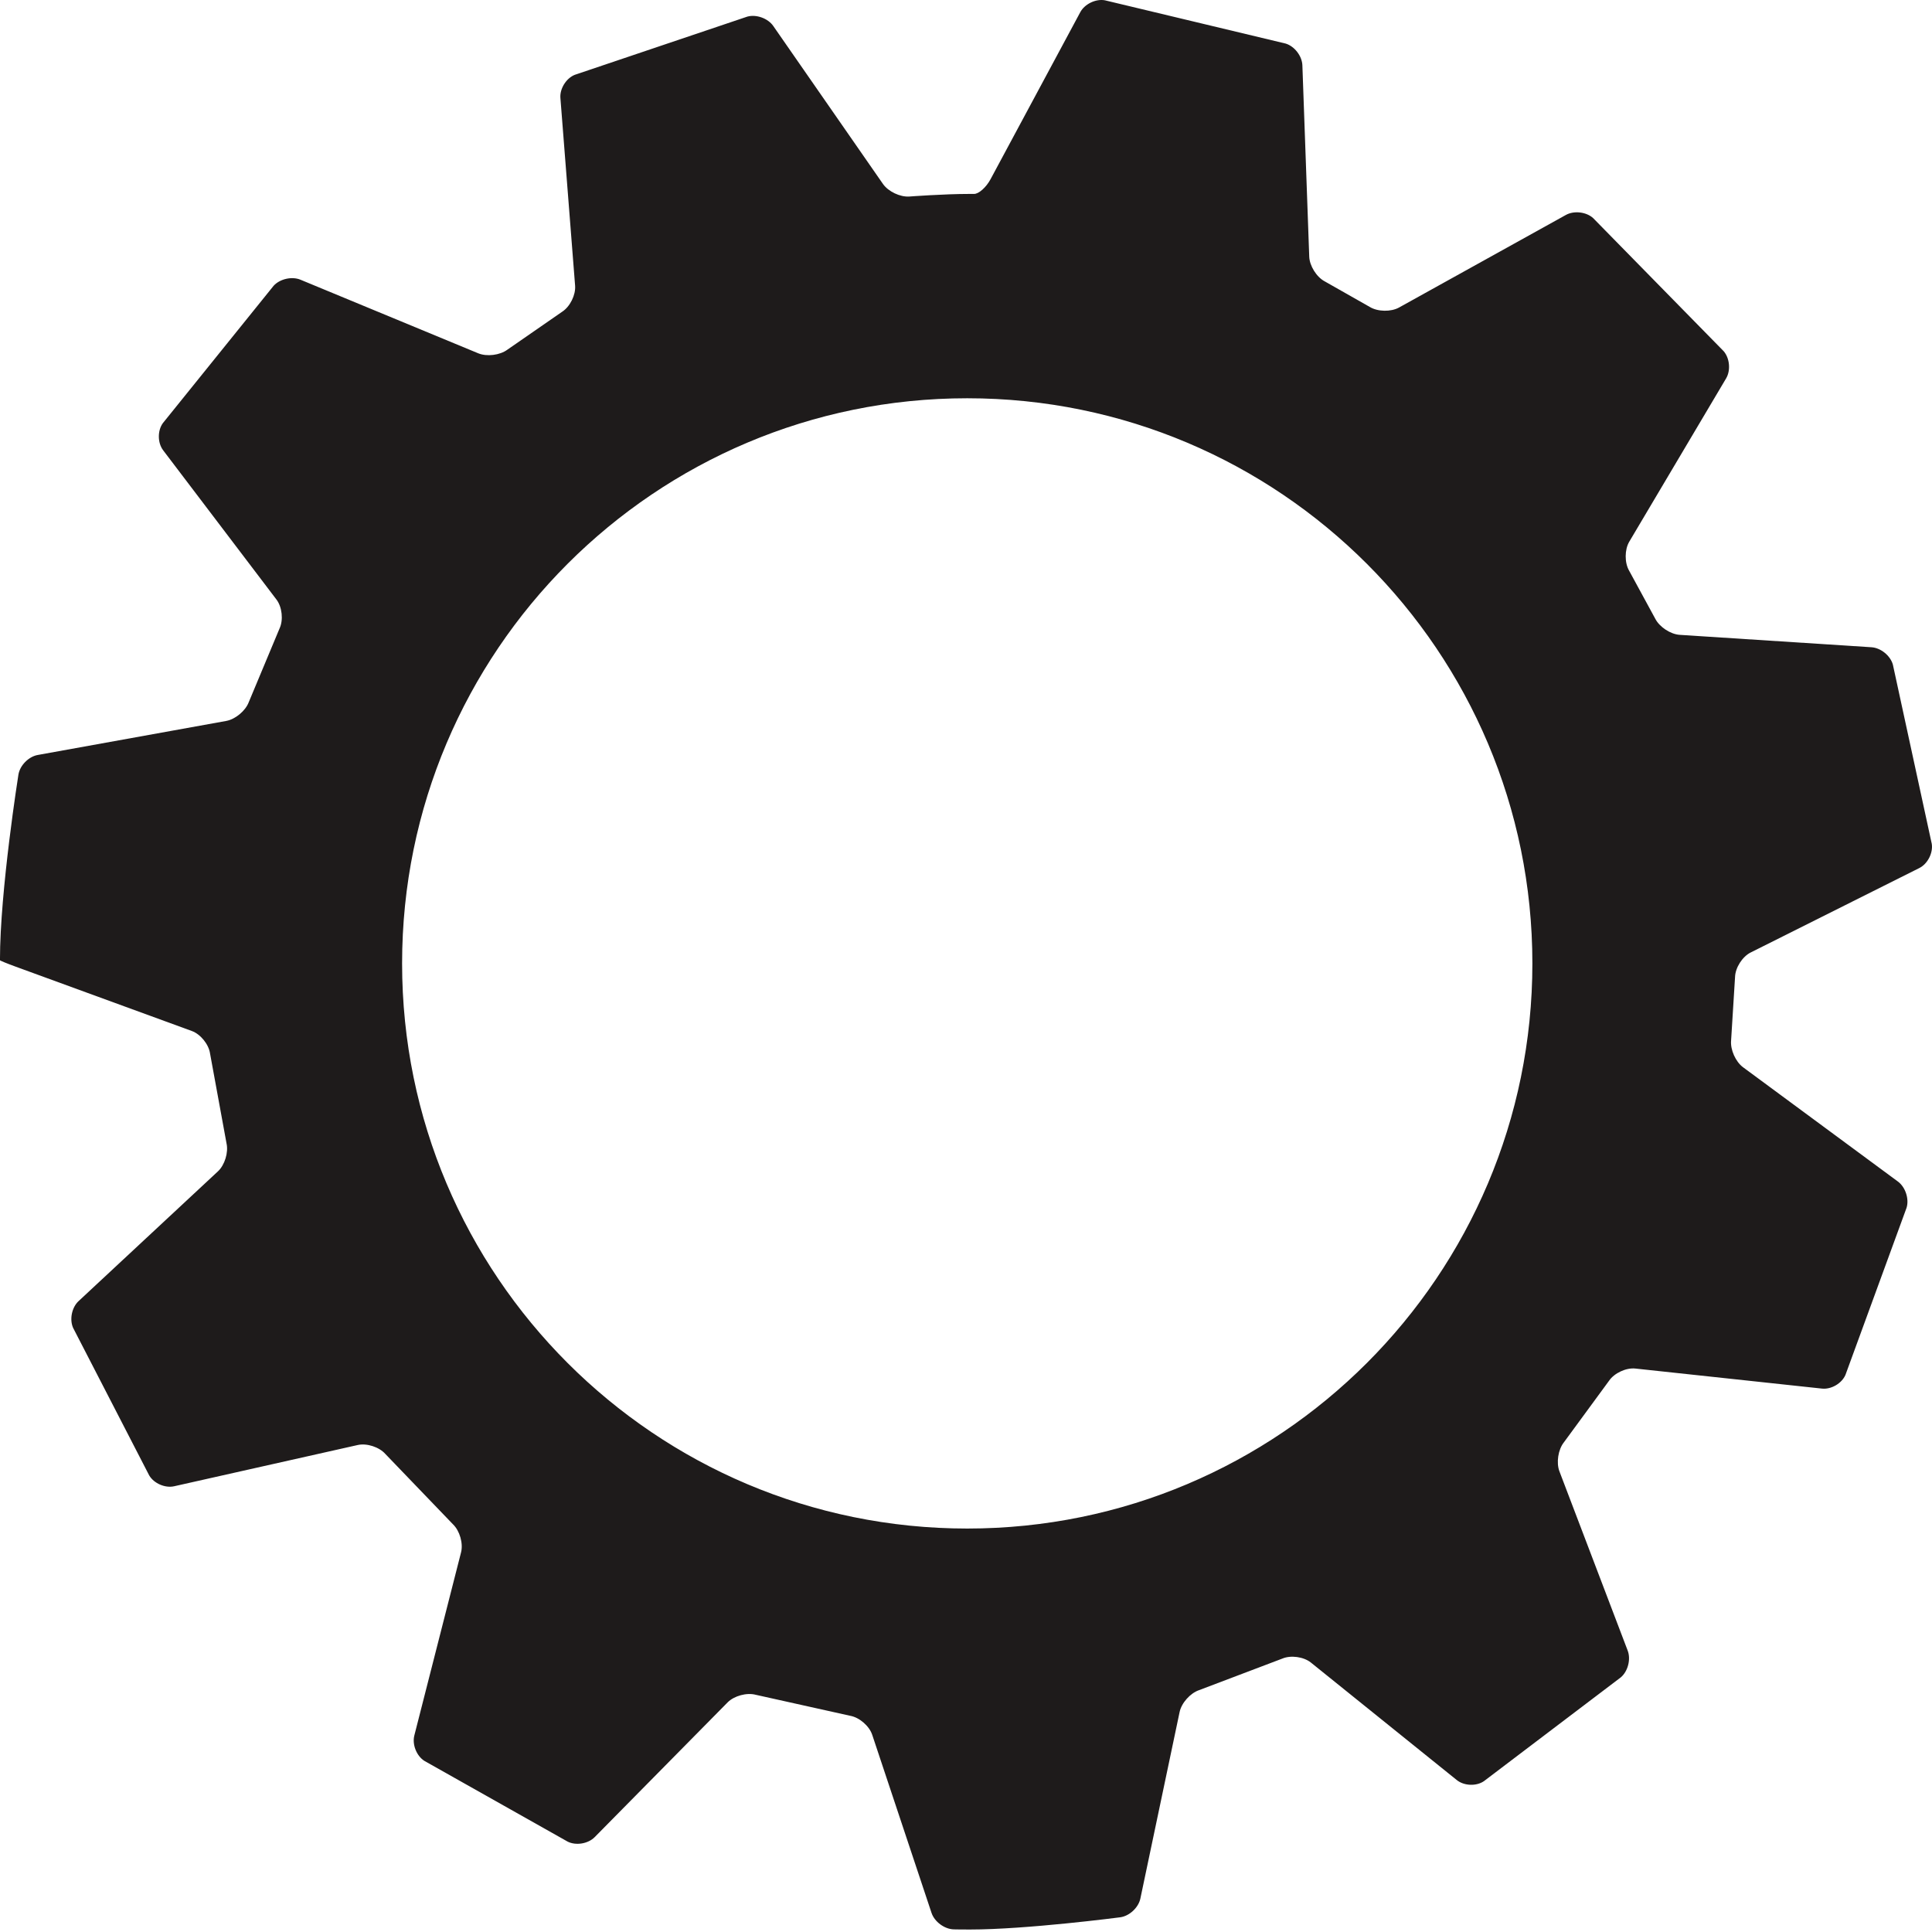 <?xml version="1.0" encoding="UTF-8" standalone="no"?>
<svg
   enable-background="new 0 0 850.39 793.7"
   version="1.1"
   viewBox="0 0 64 64"
   xml:space="preserve"
   id="svg6"
   sodipodi:docname="gear1_sized.svg"
   width="64"
   height="64"
   inkscape:version="1.1 (c68e22c387, 2021-05-23)"
   xmlns:inkscape="http://www.inkscape.org/namespaces/inkscape"
   xmlns:sodipodi="http://sodipodi.sourceforge.net/DTD/sodipodi-0.dtd"
   xmlns="http://www.w3.org/2000/svg"
   xmlns:svg="http://www.w3.org/2000/svg"><defs
   id="defs10" /><sodipodi:namedview
   id="namedview8"
   pagecolor="#ffffff"
   bordercolor="#666666"
   borderopacity="1.0"
   inkscape:pageshadow="2"
   inkscape:pageopacity="0.0"
   inkscape:pagecheckerboard="0"
   showgrid="false"
   width="64px"
   inkscape:zoom="0.93864179"
   inkscape:cx="377.67336"
   inkscape:cy="396.85001"
   inkscape:window-width="1920"
   inkscape:window-height="1017"
   inkscape:window-x="-8"
   inkscape:window-y="-8"
   inkscape:window-maximized="1"
   inkscape:current-layer="svg6" />
	<path
   d="m 57.476,32.361 c 0.01,-0.307 0.243,-0.672 0.518,-0.809 l 5.586,-2.797 c 0.275,-0.138 0.46,-0.499 0.412,-0.803 l -1.288,-5.936 c -0.082,-0.296 -0.401,-0.555 -0.708,-0.575 l -6.353,-0.411 c -0.307,-0.02 -0.672,-0.261 -0.811,-0.535 l -0.864,-1.588 c -0.155,-0.266 -0.153,-0.7 0.004,-0.964 l 3.208,-5.409 c 0.157,-0.265 0.119,-0.67 -0.083,-0.902 l -4.322,-4.407 c -0.227,-0.207 -0.634,-0.254 -0.902,-0.105 l -5.528,3.067 c -0.269,0.149 -0.704,0.141 -0.967,-0.018 L 43.884,9.321 c -0.272,-0.144 -0.503,-0.514 -0.514,-0.821 l -0.227,-6.337 c -0.011,-0.307 -0.261,-0.632 -0.555,-0.72 L 36.601,0.01 c -0.303,-0.055 -0.669,0.122 -0.815,0.393 L 32.813,5.937 c -0.146,0.271 -0.392,0.49 -0.547,0.487 h -0.142 c -0.863,0 -1.998,0.086 -1.998,0.086 -0.307,0.023 -0.701,-0.165 -0.877,-0.417 L 25.615,0.86 c -0.175,-0.253 -0.561,-0.392 -0.858,-0.31 l -5.718,1.929 c -0.285,0.115 -0.499,0.46 -0.475,0.766 l 0.487,6.219 c 0.024,0.307 -0.168,0.694 -0.426,0.861 l -1.818,1.259 c -0.247,0.183 -0.681,0.237 -0.966,0.119 L 9.954,9.266 c -0.284,-0.118 -0.685,-0.027 -0.891,0.202 L 5.394,14.018 c -0.18,0.249 -0.175,0.654 0.011,0.899 l 3.754,4.945 c 0.186,0.245 0.232,0.674 0.103,0.953 l -1.021,2.444 c -0.108,0.288 -0.444,0.568 -0.747,0.623 l -6.246,1.128 c -0.303,0.055 -0.59,0.348 -0.638,0.652 0,0 -0.611,3.841 -0.611,6.134 v 0.012 c 1.9e-4,0.014 0.237,0.111 0.526,0.216 l 5.829,2.129 c 0.289,0.105 0.561,0.441 0.604,0.745 l 0.546,2.979 c 0.068,0.3 -0.06,0.717 -0.285,0.926 l -4.617,4.299 c -0.225,0.21 -0.305,0.61 -0.178,0.89 l 2.518,4.882 c 0.155,0.266 0.528,0.428 0.828,0.36 l 6.08,-1.366 c 0.3,-0.068 0.712,0.066 0.916,0.297 l 2.241,2.331 c 0.222,0.213 0.342,0.63 0.266,0.928 l -1.548,6.067 c -0.076,0.298 0.074,0.677 0.334,0.841 l 4.747,2.675 c 0.275,0.137 0.677,0.07 0.893,-0.149 l 4.403,-4.463 c 0.216,-0.219 0.636,-0.333 0.933,-0.253 l 3.131,0.696 c 0.303,0.054 0.63,0.337 0.727,0.629 l 1.965,5.9 c 0.097,0.292 0.428,0.538 0.736,0.546 0,0 0.165,0.005 0.529,0.005 1.888,0 4.983,-0.405 4.983,-0.405 0.305,-0.04 0.606,-0.319 0.67,-0.62 l 1.3,-6.18 c 0.063,-0.301 0.354,-0.627 0.646,-0.725 l 2.754,-1.044 c 0.283,-0.121 0.71,-0.062 0.95,0.131 l 4.832,3.892 c 0.24,0.193 0.644,0.21 0.898,0.037 l 4.536,-3.44 c 0.235,-0.199 0.337,-0.596 0.228,-0.884 l -2.262,-5.94 c -0.109,-0.287 -0.043,-0.72 0.148,-0.961 l 1.497,-2.041 c 0.173,-0.254 0.565,-0.436 0.871,-0.403 l 6.182,0.664 c 0.306,0.033 0.656,-0.172 0.777,-0.454 l 2.025,-5.537 c 0.09,-0.294 -0.039,-0.684 -0.286,-0.867 l -5.13,-3.786 c -0.248,-0.183 -0.426,-0.583 -0.397,-0.889 z m -25.435,18.274 c -10.339,0 -18.721,-8.381 -18.721,-18.721 0,-10.339 8.381,-18.721 18.721,-18.721 10.339,0 18.721,8.381 18.721,18.721 0,10.339 -8.381,18.721 -18.721,18.721 z"
   fill="#1e1b1b"
   id="path2"
   style="stroke-width:0.186" />
<ellipse
   cx="572"
   cy="322"
   rx="0"
   ry="2"
   id="ellipse4" />
</svg>

